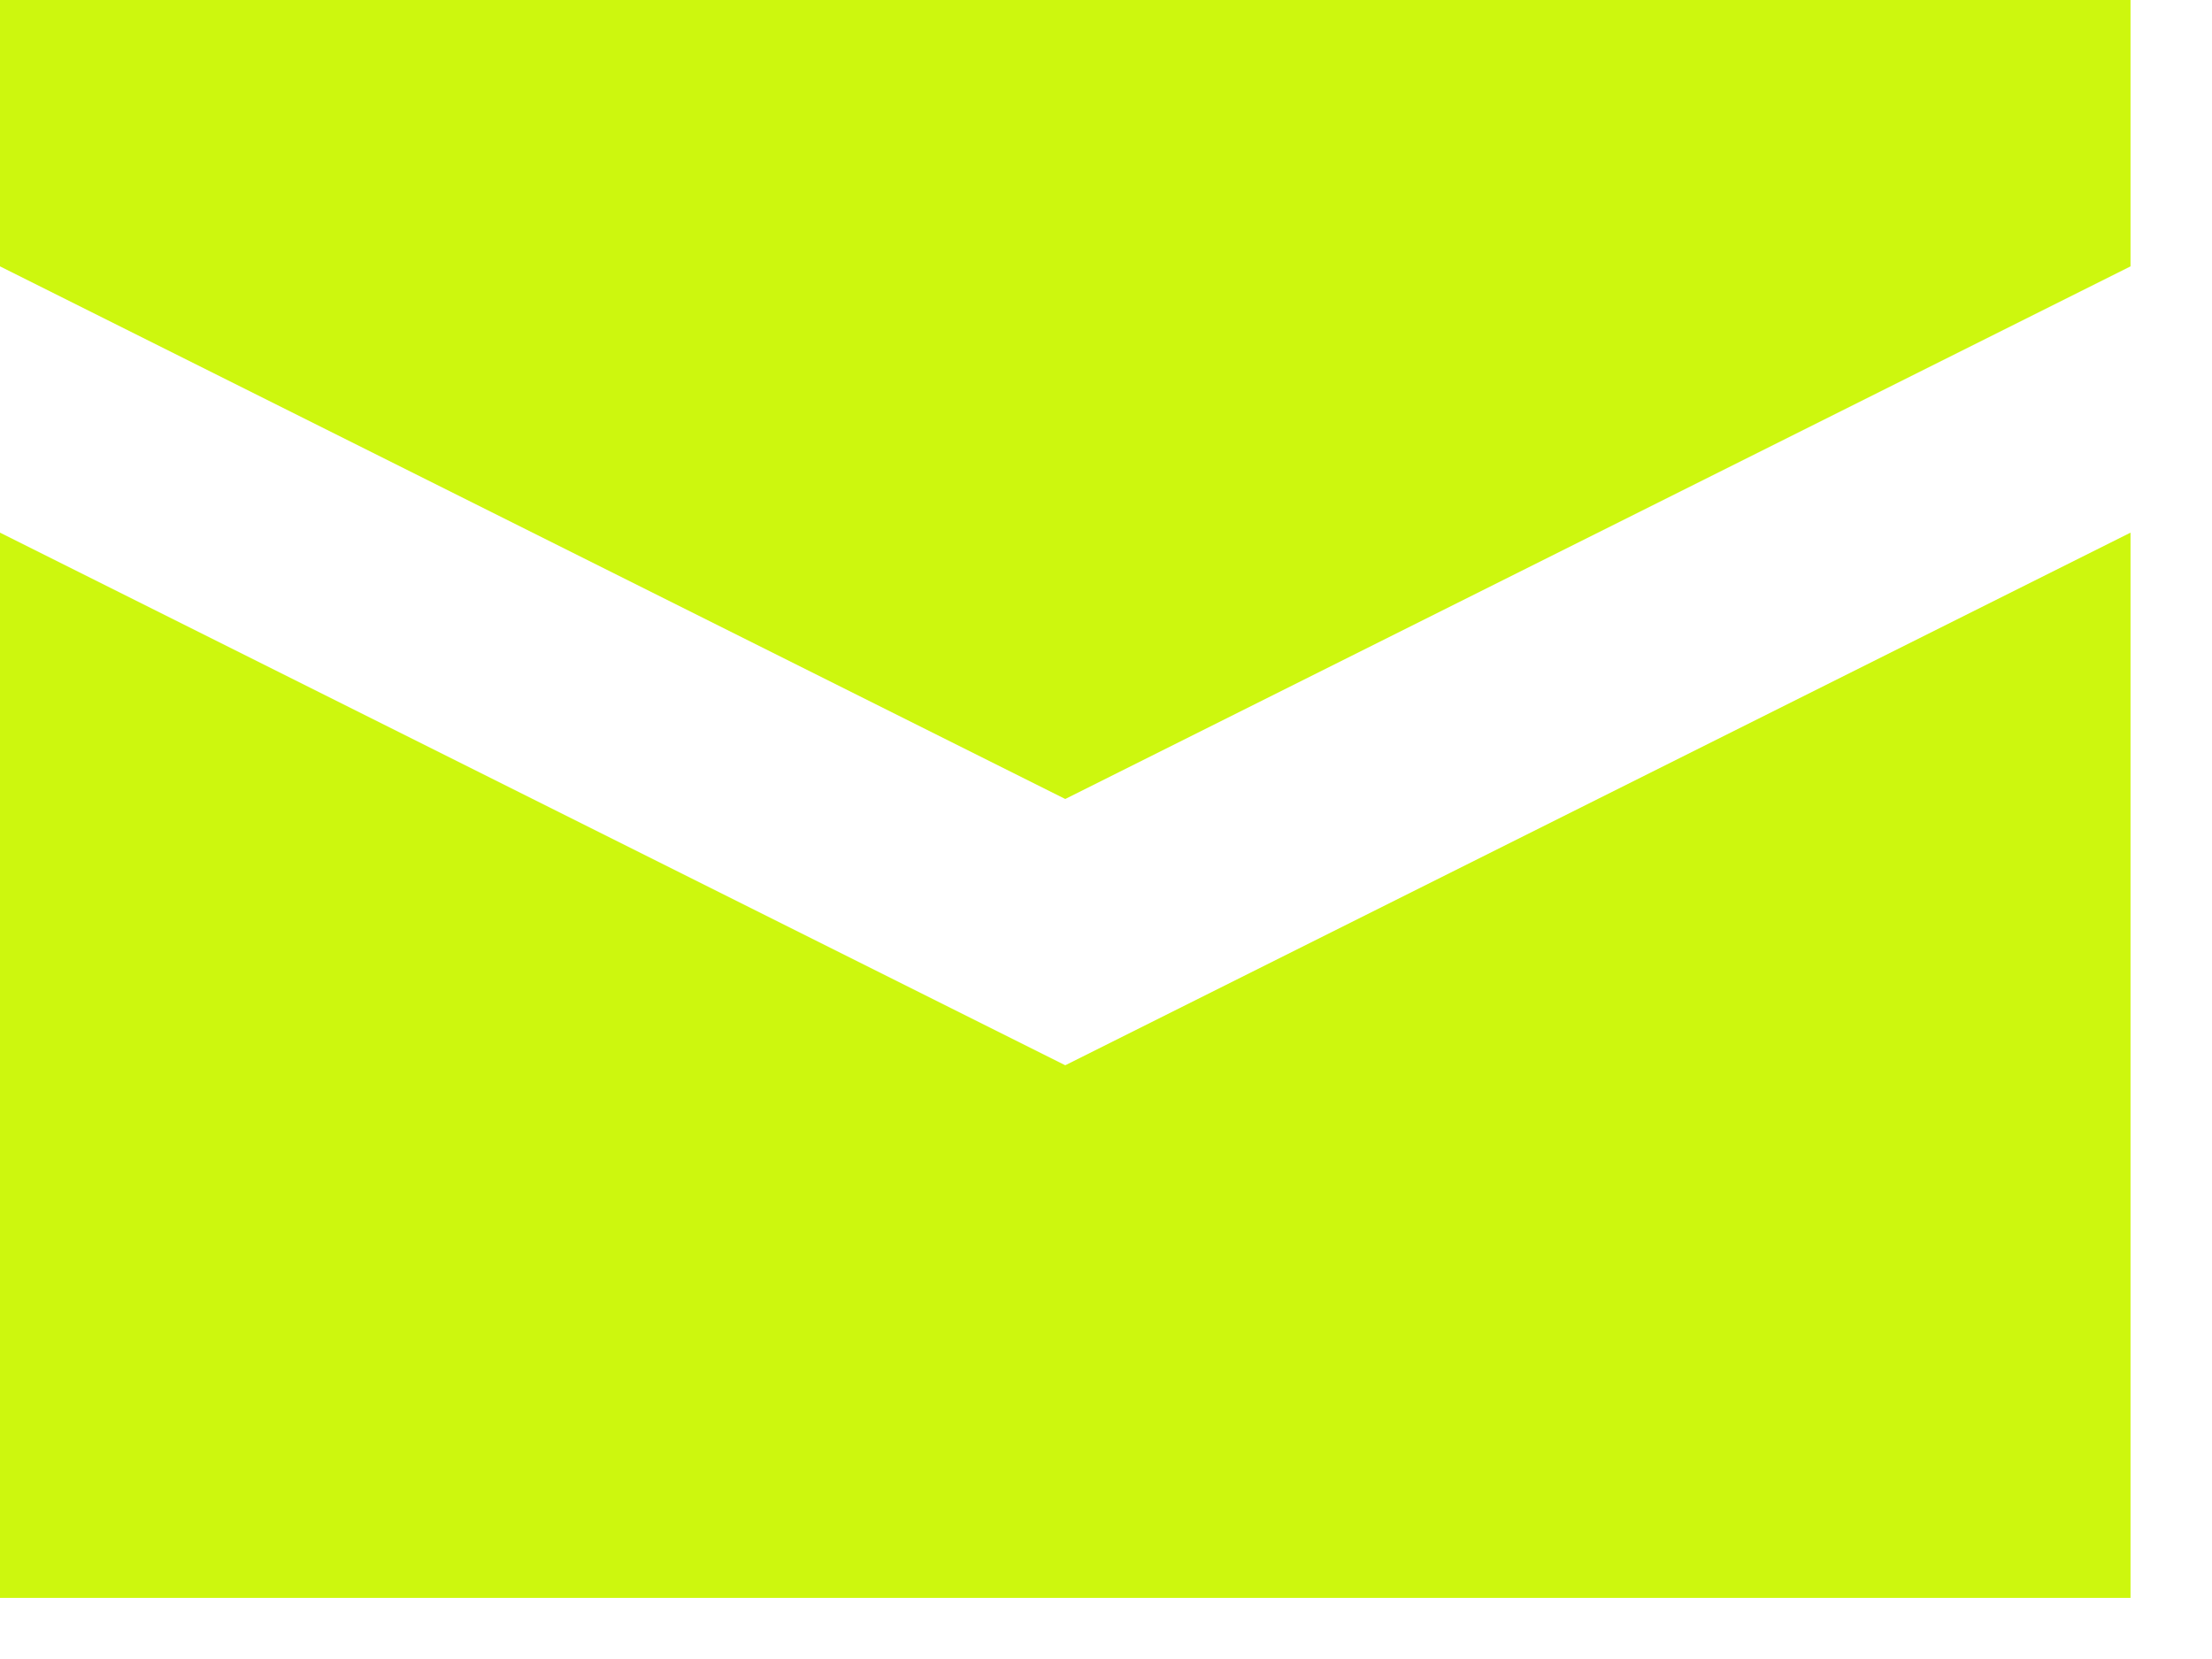 <svg width="24" height="18" viewBox="0 0 24 18" fill="none" xmlns="http://www.w3.org/2000/svg">
<path d="M0 0V2.89L11.558 8.669L23.116 2.89V0H0ZM0 5.779V17.337H23.116V5.779L11.558 11.558L0 5.779Z" fill="#CDF70E"/>
</svg>
